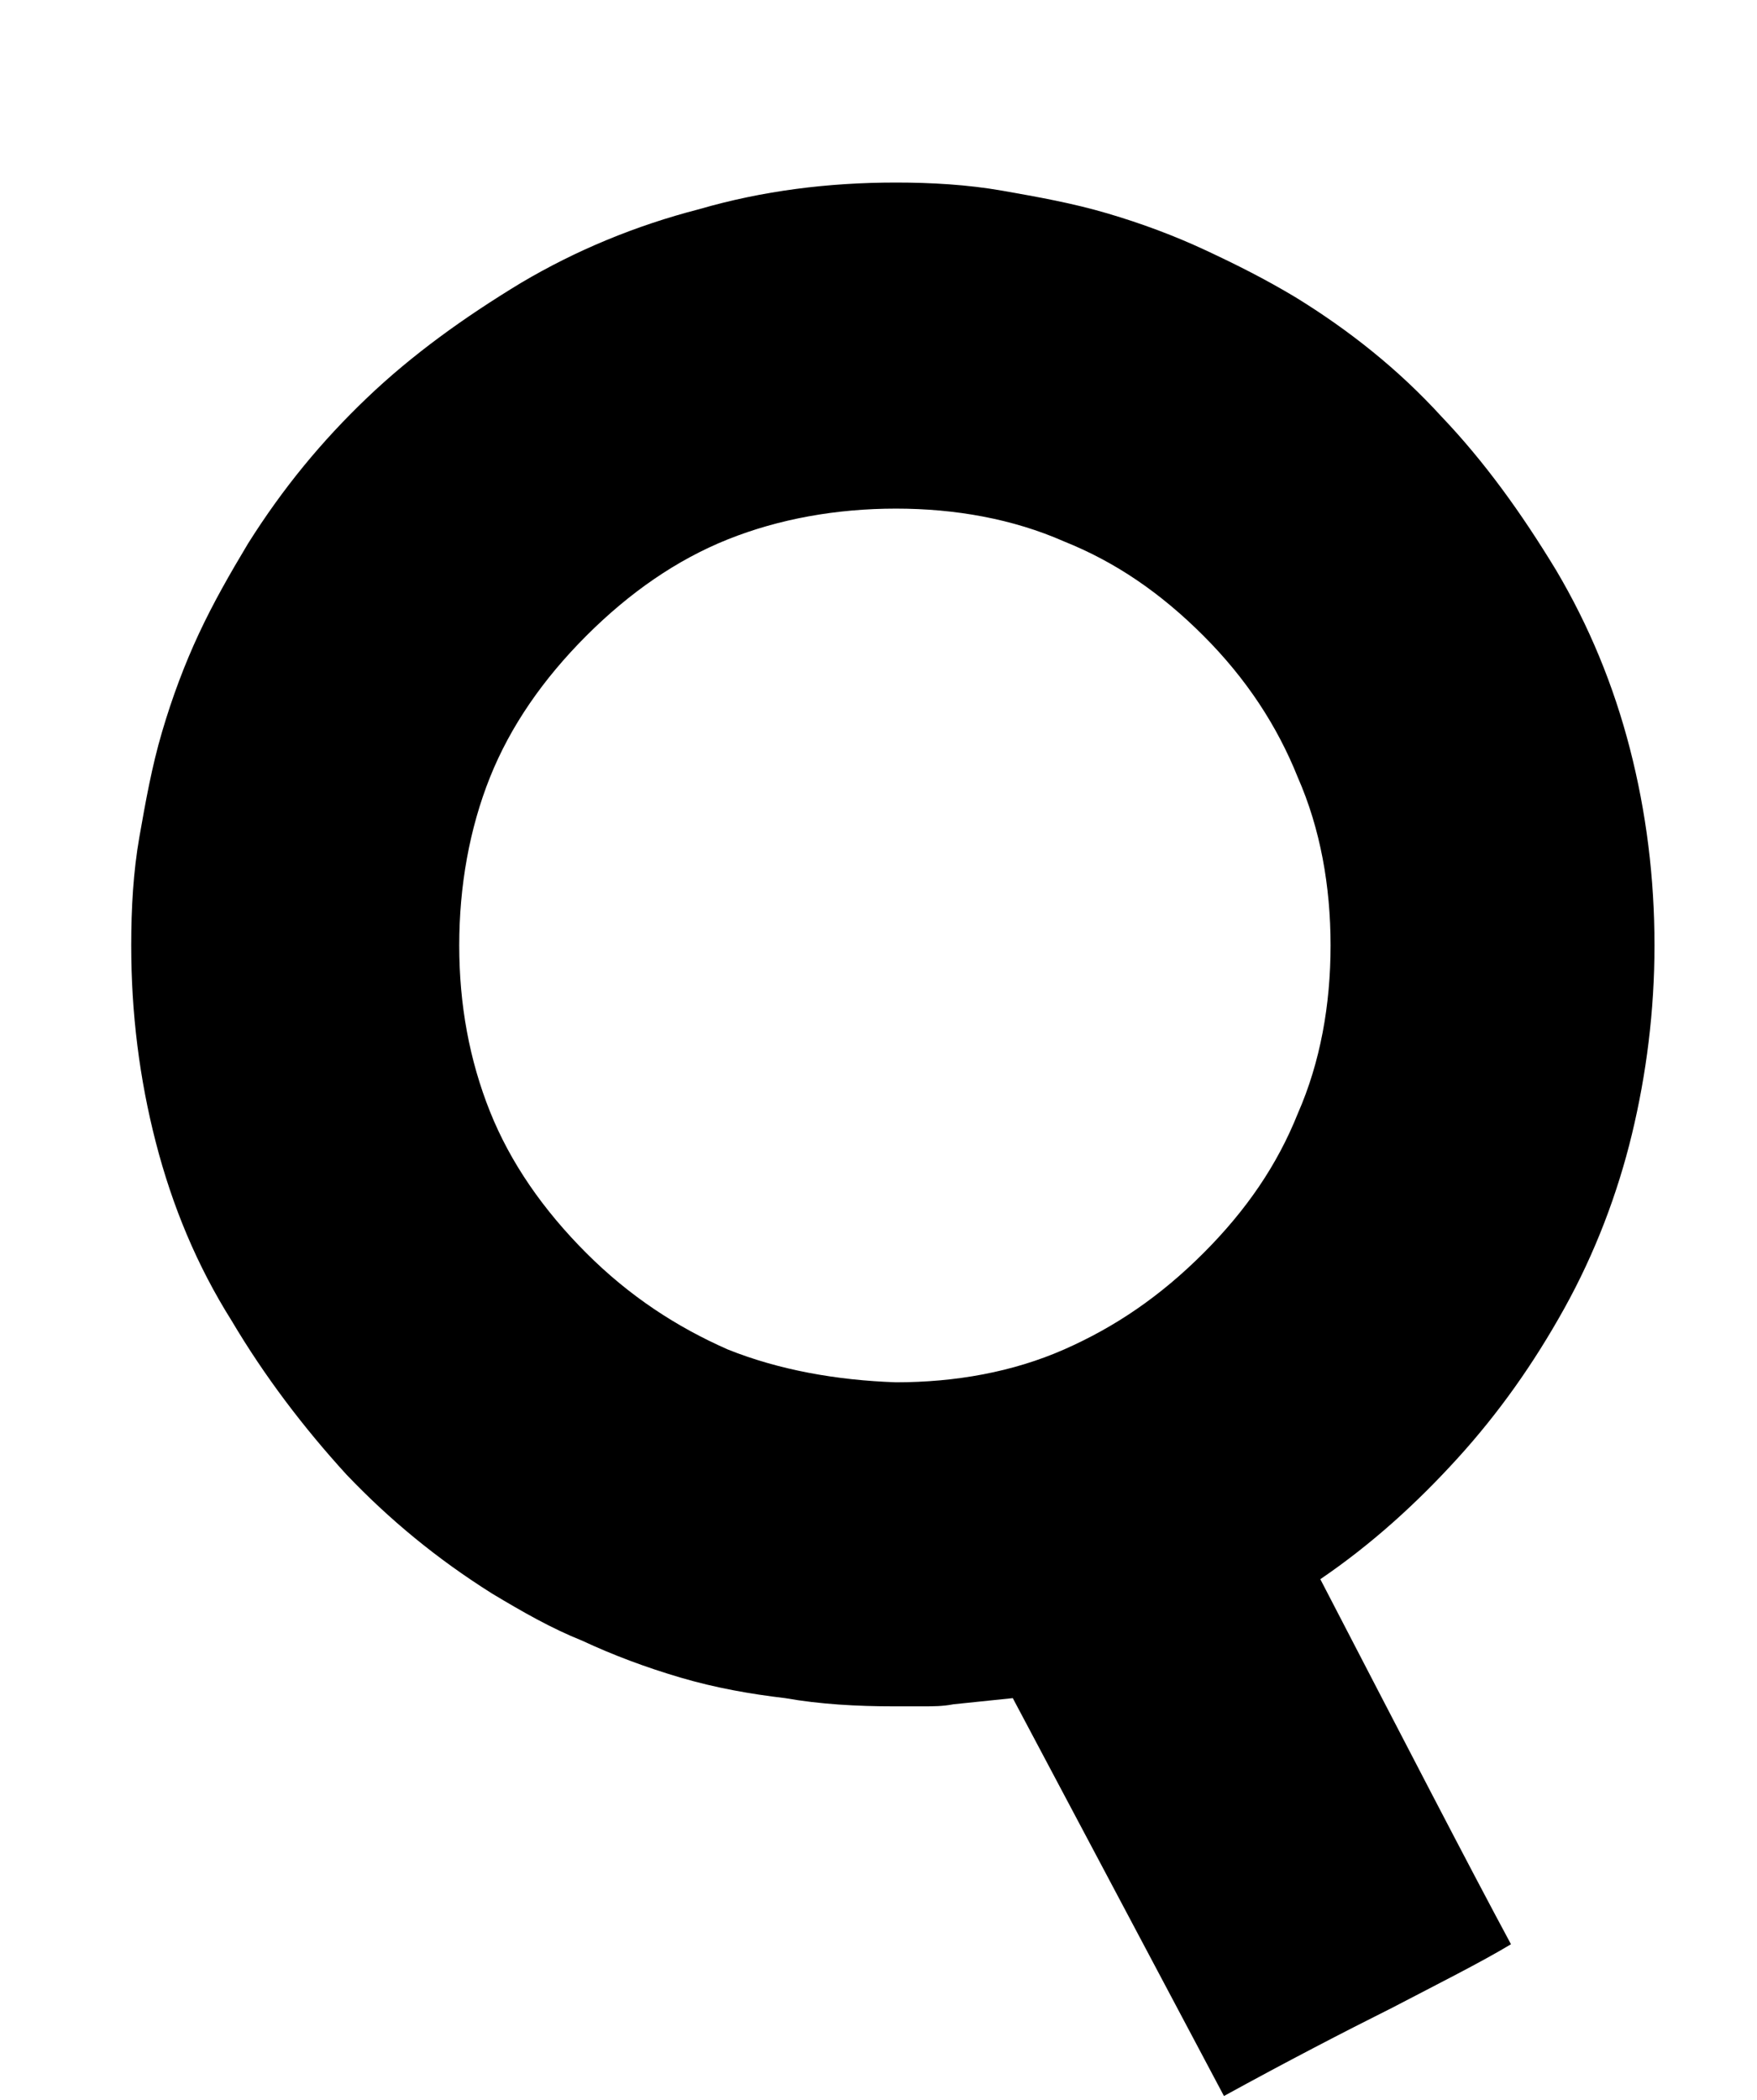 <?xml version="1.0" standalone="no"?>
<!DOCTYPE svg PUBLIC "-//W3C//DTD SVG 1.1//EN" "http://www.w3.org/Graphics/SVG/1.1/DTD/svg11.dtd" >
<svg xmlns="http://www.w3.org/2000/svg" xmlns:xlink="http://www.w3.org/1999/xlink" version="1.1" viewBox="-10 0 857 1024">
  <g transform="matrix(1 0 0 -1 0 819)">
   <path fill="currentColor"
d="M427 145c29 0 57 5 82 16s47 26 68 47s36 43 46 68c11 25 16 53 16 82s-5 57 -16 82c-10 25 -25 48 -46 69s-43 36 -68 46c-25 11 -53 16 -82 16s-57 -5 -82 -15s-48 -26 -69 -47s-37 -44 -47 -69s-15 -53 -15 -82s5 -56 15 -81s26 -48 47 -69s44 -36 69 -47
c25 -10 53 -15 82 -16zM634 49c41 -79 72 -139 93 -178c-15 -9 -35 -19 -58 -31c-24 -12 -51 -26 -82 -43l-43 81l-60 113l-29 -3c-5 -1 -10 -1 -15 -1h-14c-18 0 -36 1 -53 4c-17 2 -34 5 -51 10s-33 11 -48 18c-15 6 -29 14 -44 23c-27 17 -50 36 -71 58
c-21 23 -40 48 -56 75c-17 27 -29 56 -37 87s-12 63 -12 96c0 18 1 36 4 53s6 34 11 51s11 33 18 48s15 29 24 44c17 27 36 50 58 71s47 39 75 56c27 16 56 28 87 36c31 9 63 13 96 13c17 0 35 -1 52 -4s34 -6 51 -11s33 -11 48 -18s29 -14 44 -23c26 -16 50 -35 71 -58
c21 -22 39 -47 56 -75c16 -27 28 -56 36 -87s12 -63 12 -96c0 -32 -4 -63 -11 -92s-18 -58 -33 -85s-32 -51 -52 -73s-42 -42 -67 -59z" />
  </g>

</svg>
